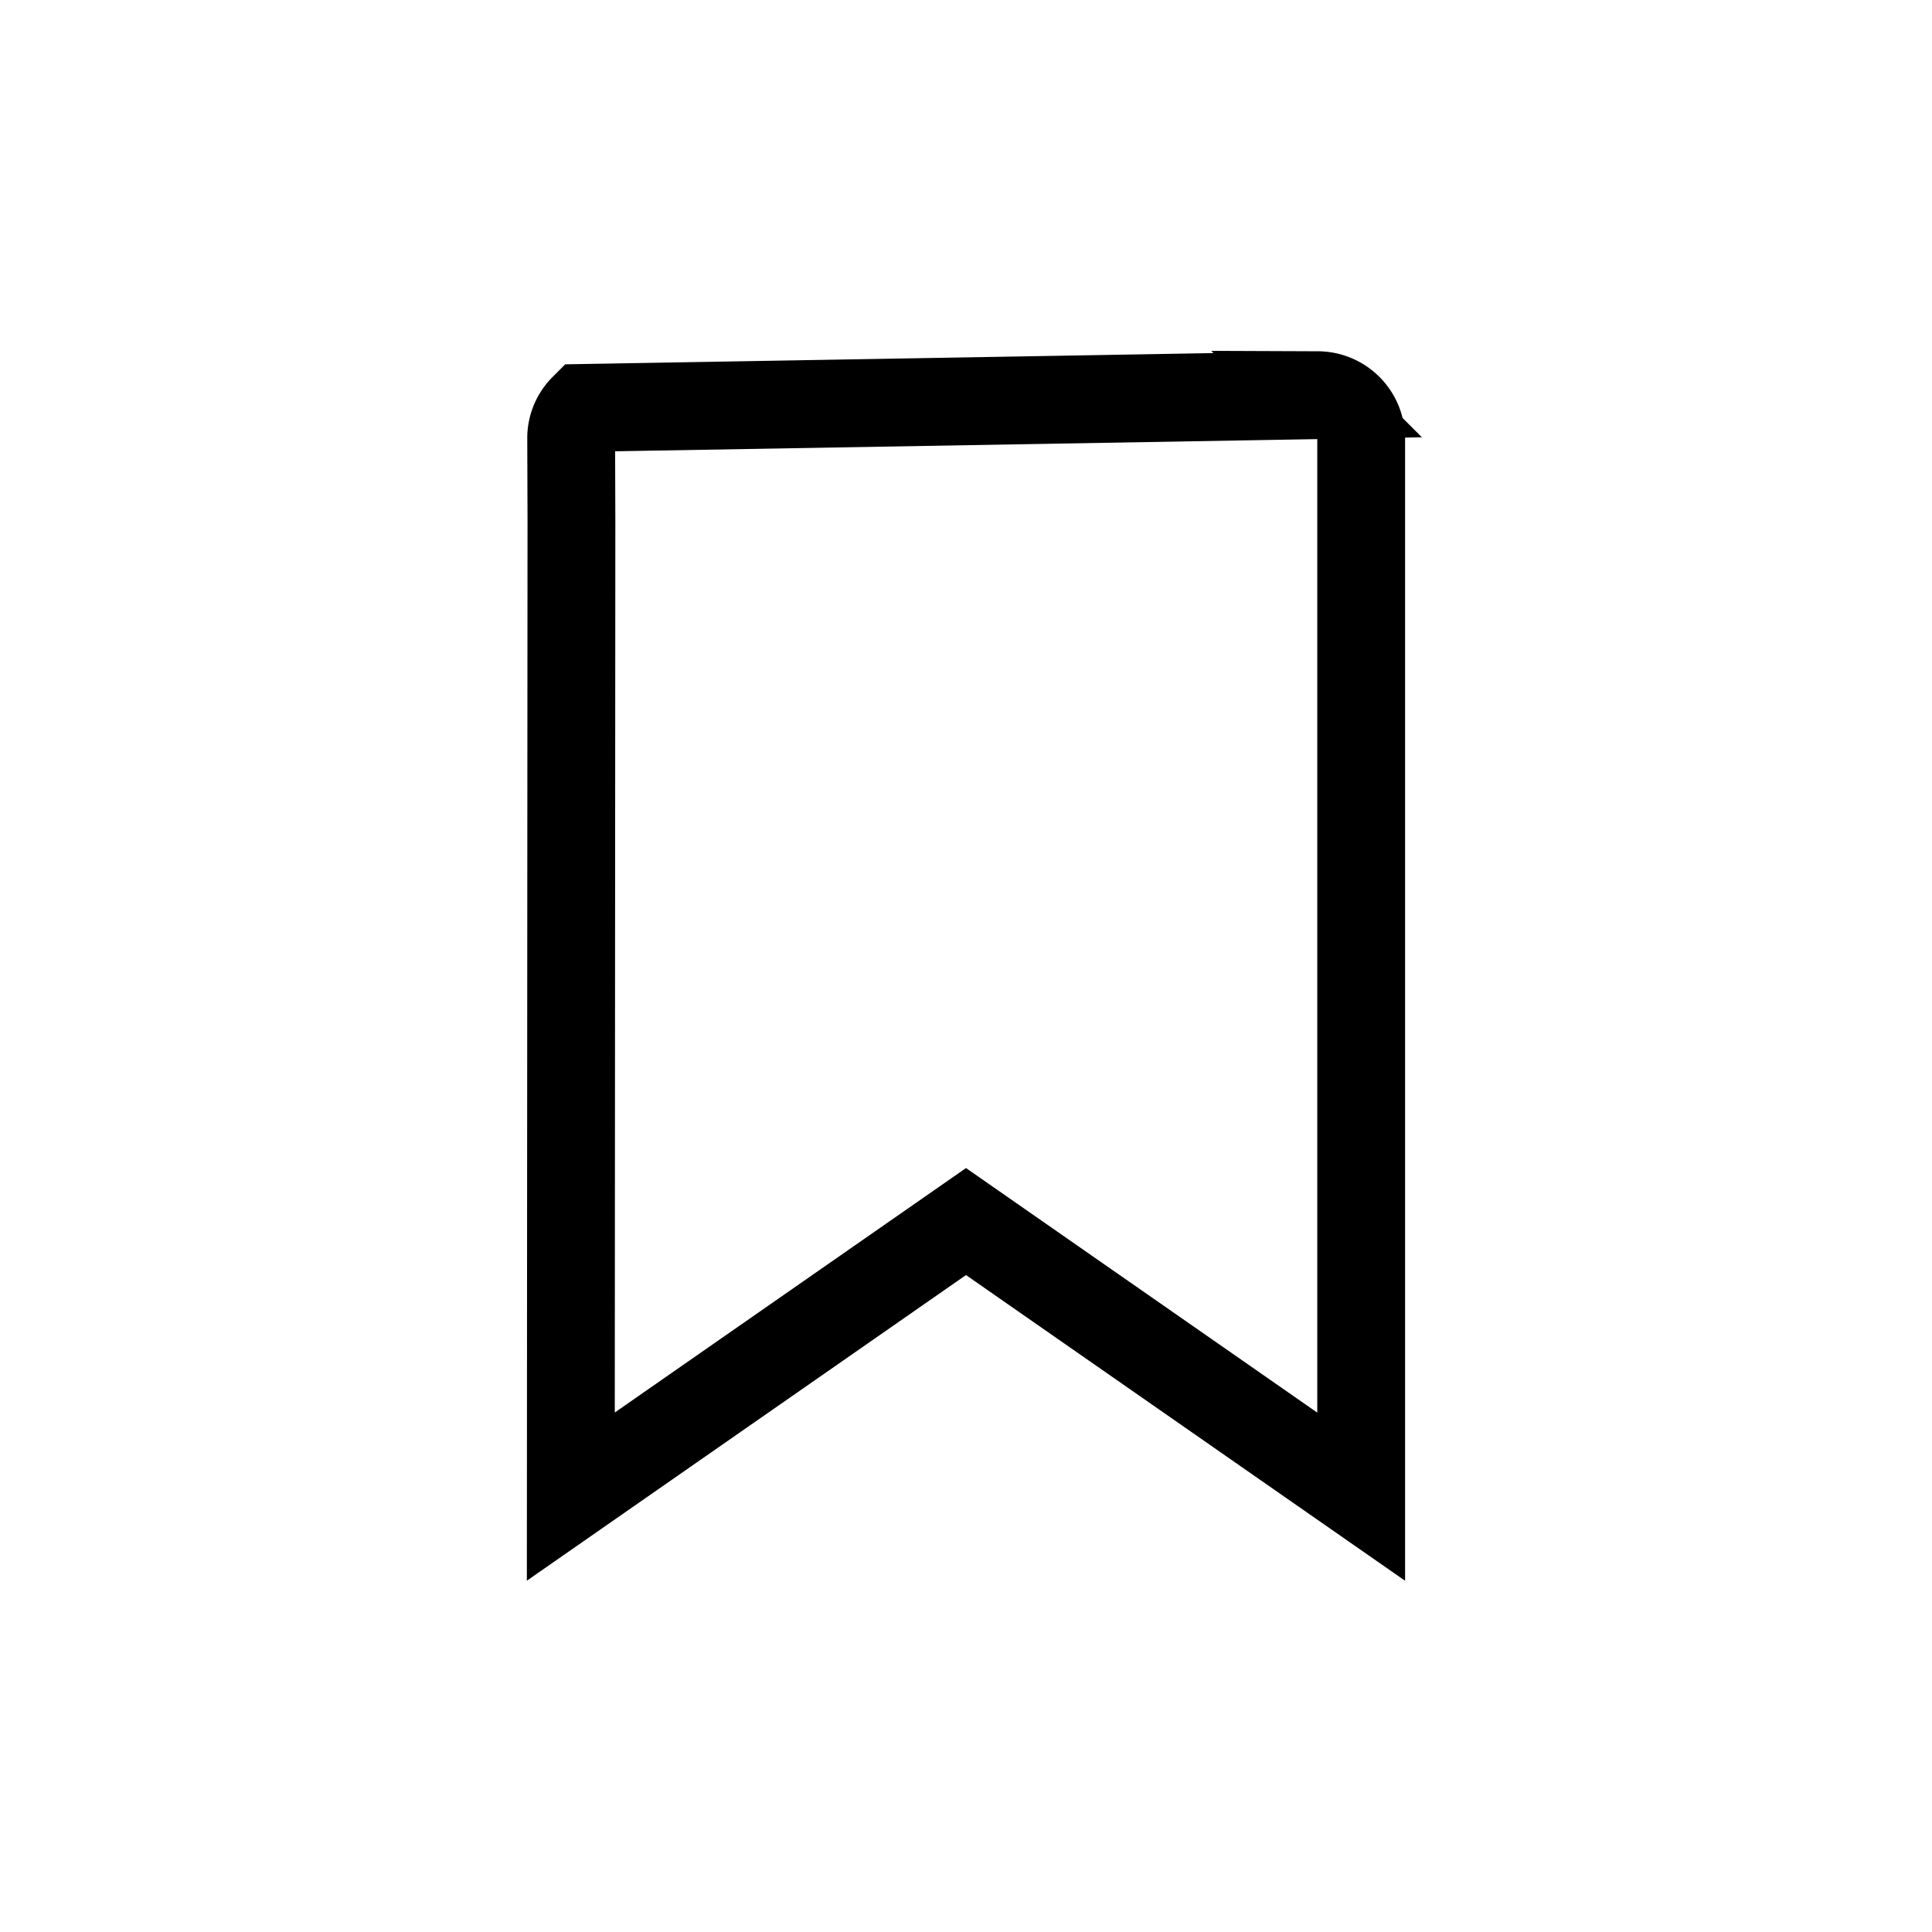 <svg xmlns="http://www.w3.org/2000/svg" width="22" height="22" fill="none"><g clip-path="url(#a)"><path stroke="#000" d="M15.005 4.5a.497.497 0 0 1 .495.491v12.052L11 13.91l-4.5 3.132.007-11.107-.003-.946c0-.134.055-.256.143-.344l8.358-.145Z" clip-rule="evenodd"/></g><defs><clipPath id="a"><path fill="#fff" d="M0 0h22v22H0z"/></clipPath></defs></svg>
